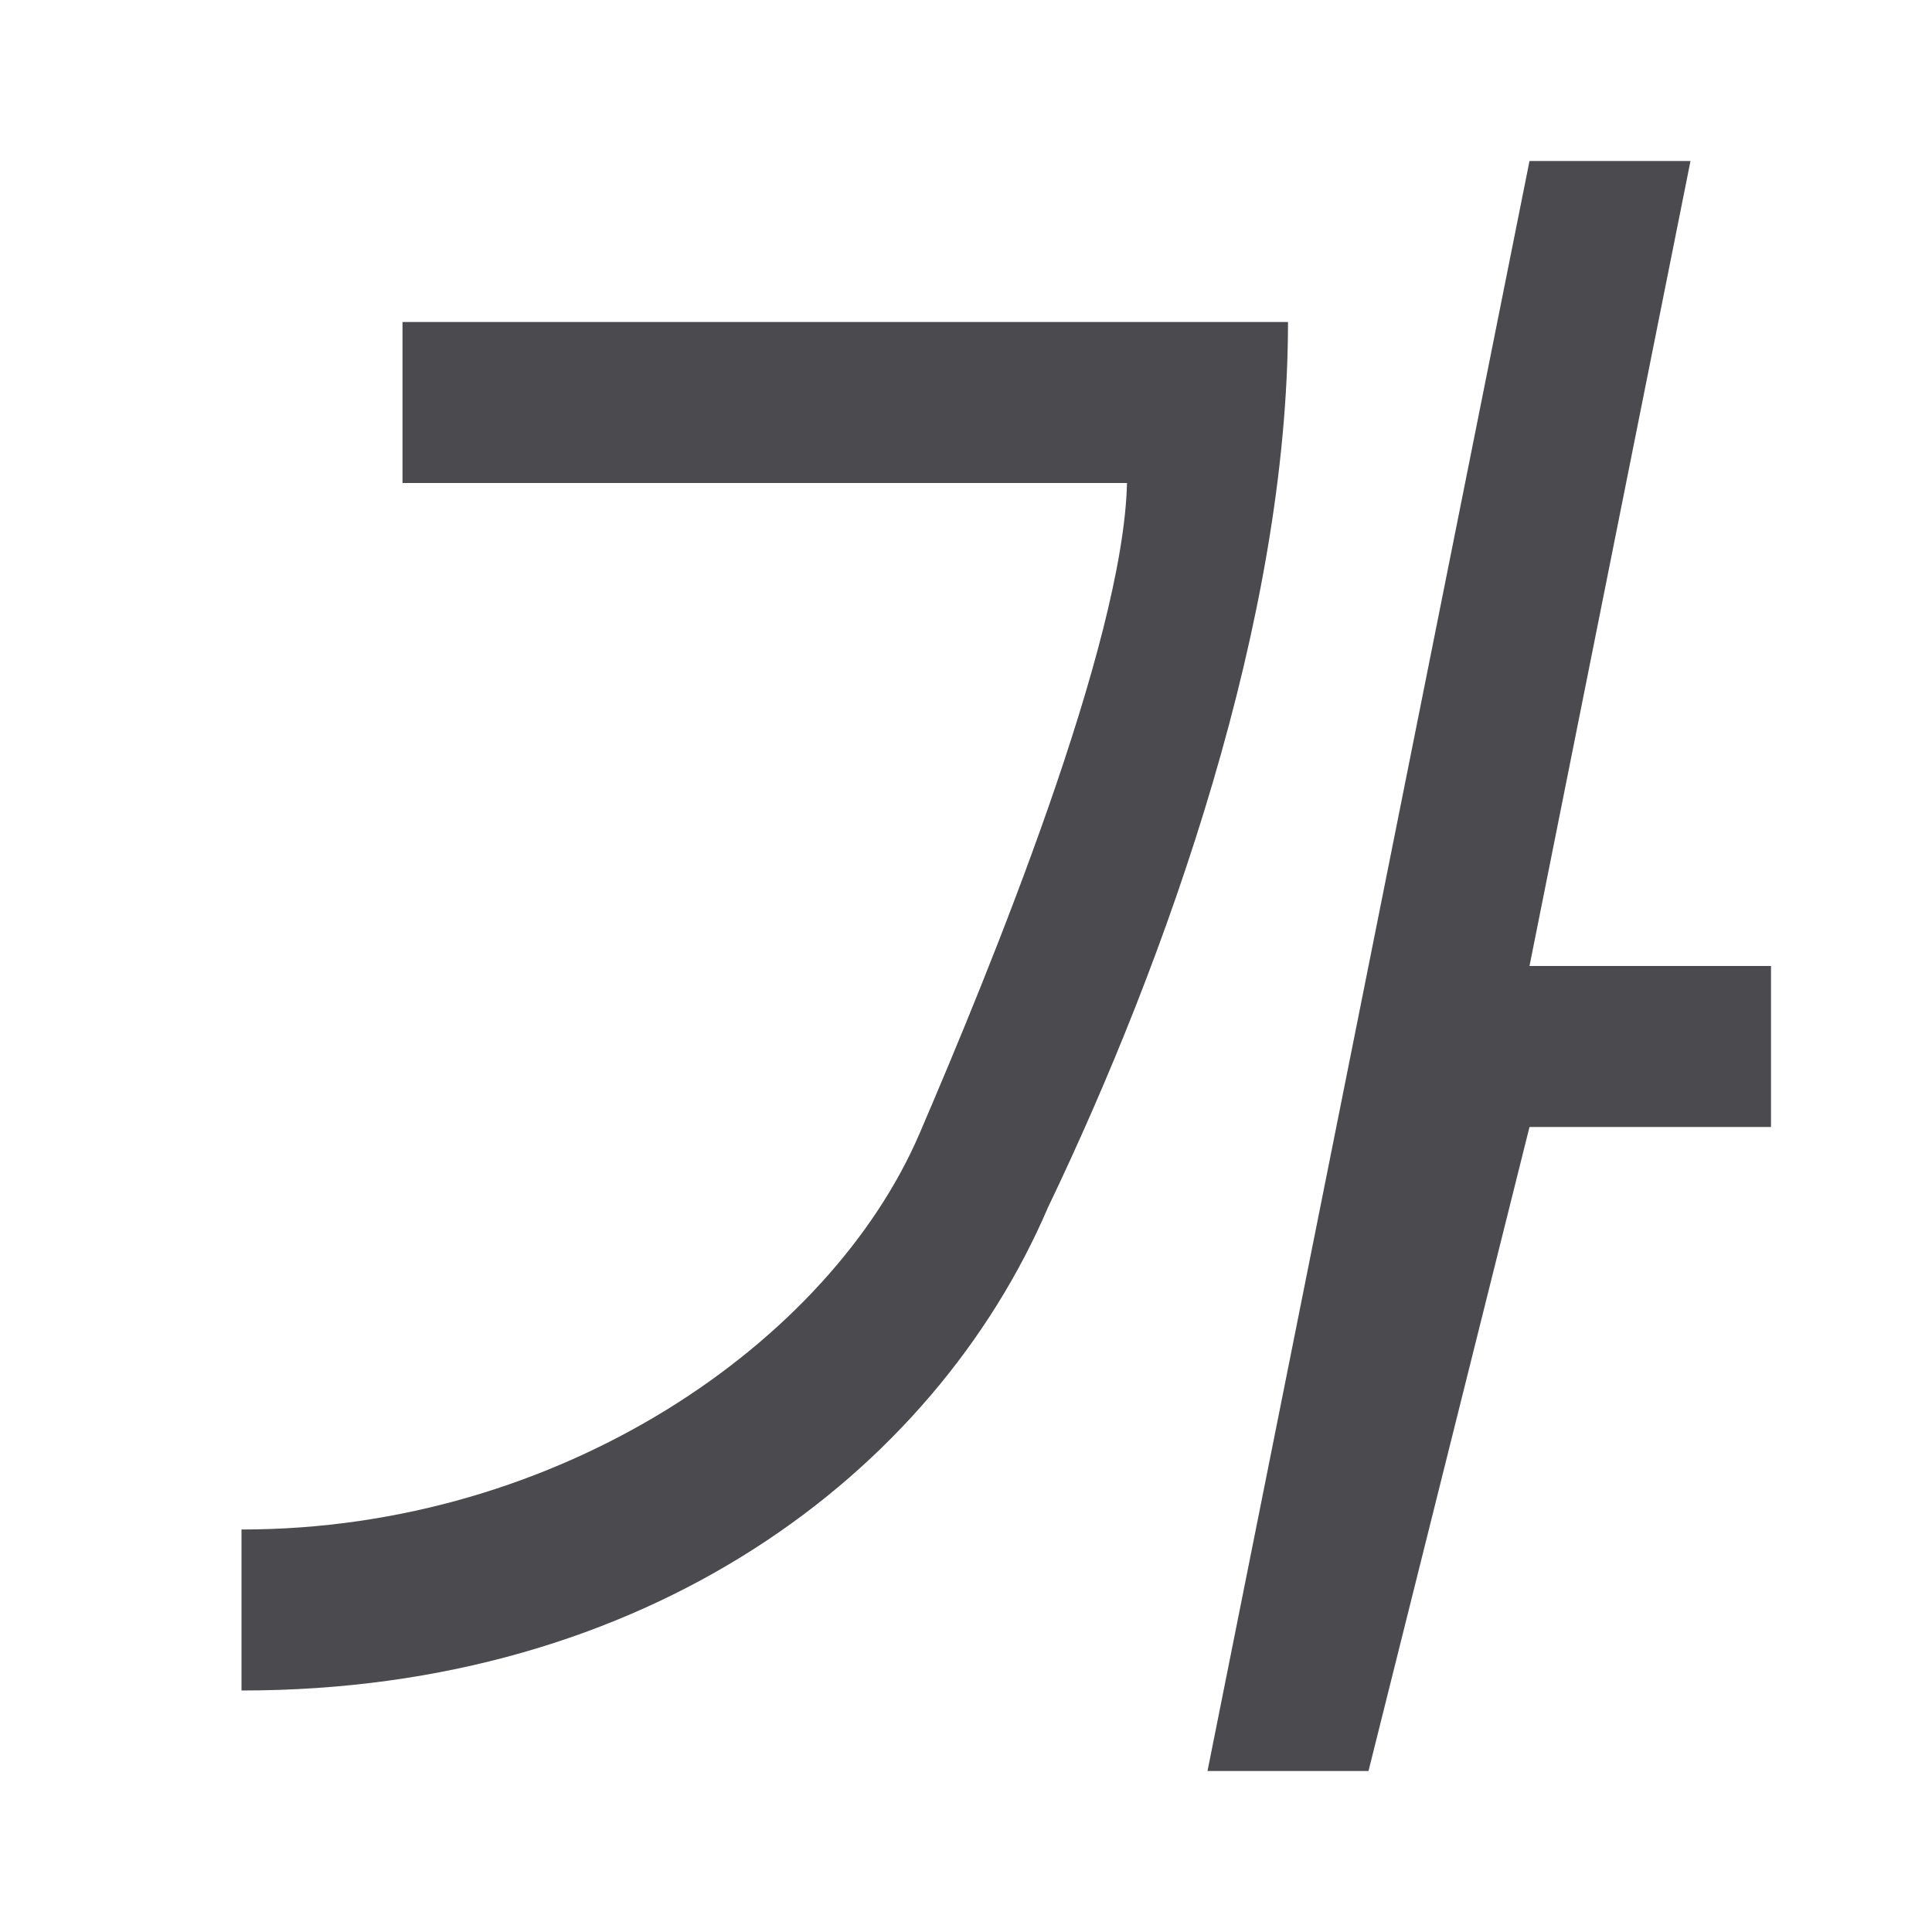 <svg viewBox="0 0 24 24" xmlns="http://www.w3.org/2000/svg"><path d="m19 2-4 20h2l2-8h3v-2h-3l2-10zm-14 2v2h9c-.047 2.007-1.694 6.025-2.577 8.081-1.11 2.586-4.456 4.921-8.423 4.919v2c5.033.003 8.597-2.689 10.018-6 1.483-3.095 2.982-7.311 2.982-11z" fill="#4b4b4f" fill-rule="evenodd"/></svg>